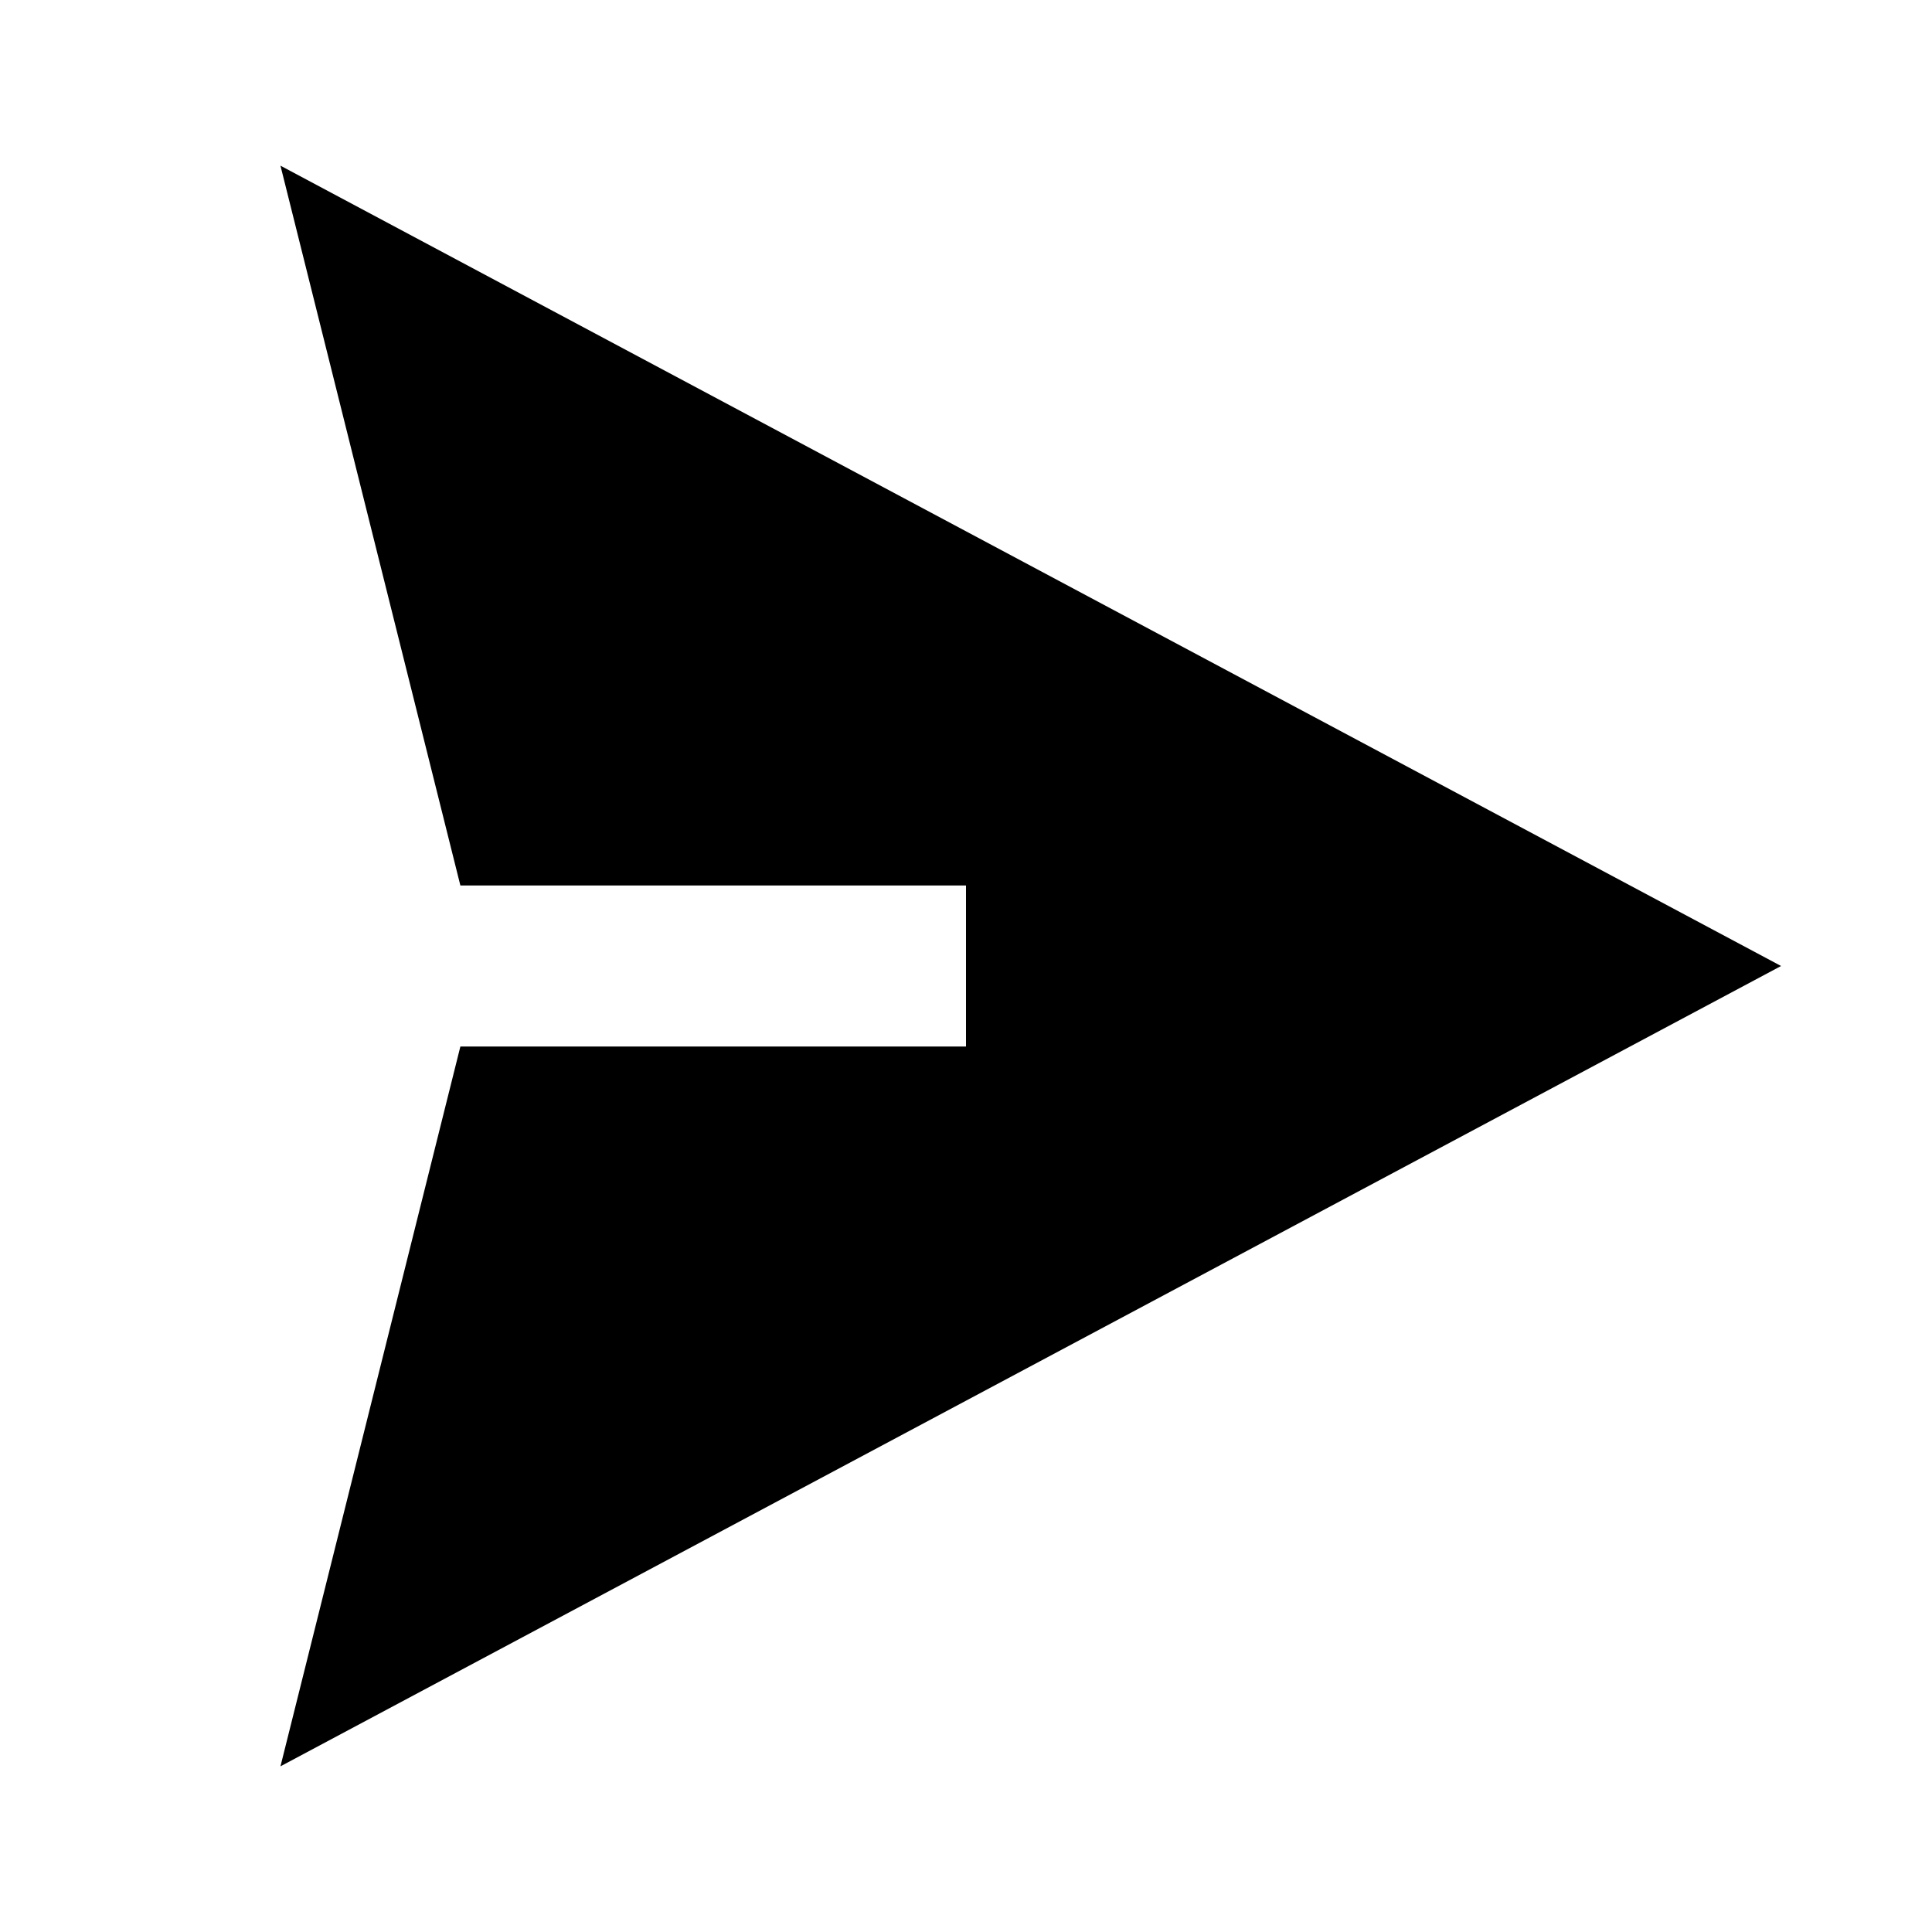 <svg width="24" height="24" viewBox="0 0 24 24" fill="none" xmlns="http://www.w3.org/2000/svg">
<path d="M3.484 2.058L22.125 12L3.484 21.942L5.719 13H12V11H5.719L3.484 2.058Z" fill="currentColor"/>
</svg>
